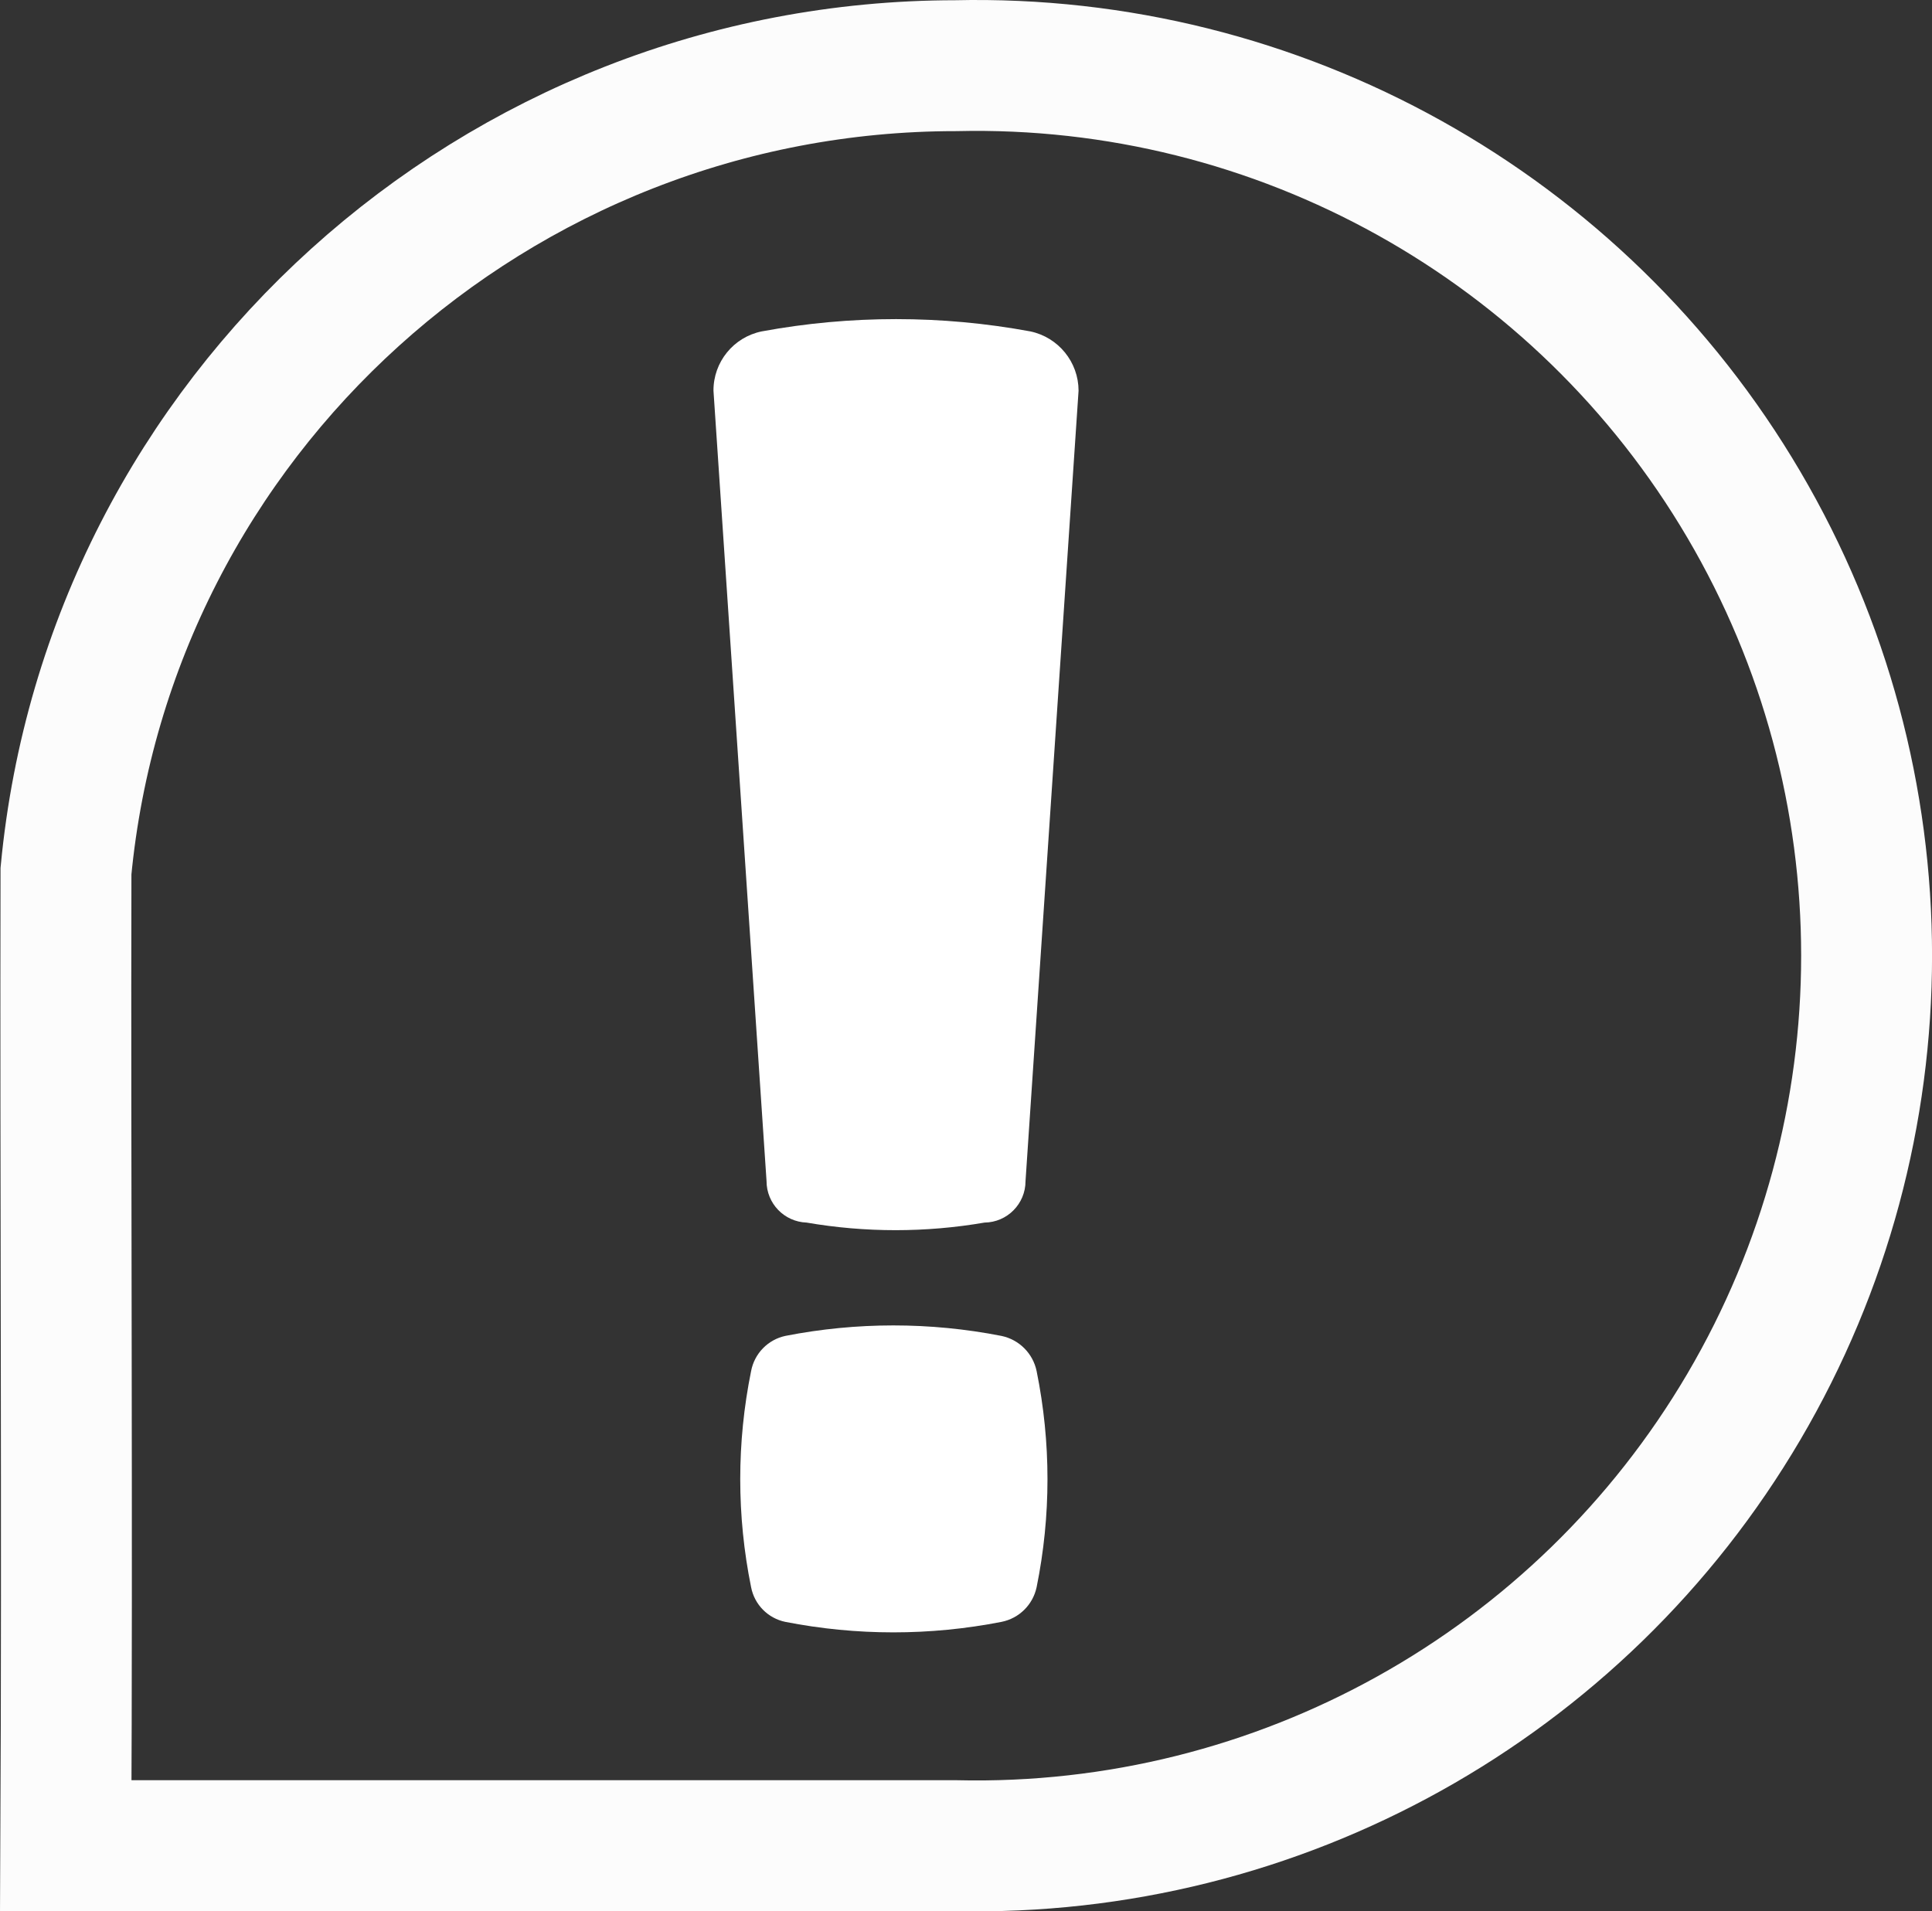 <?xml version="1.0" encoding="UTF-8" standalone="no"?>
<svg
   viewBox="0 0 73.795 73.011"
   version="1.1"
   id="svg15"
   width="73.795"
   height="73.011"
   xmlns="http://www.w3.org/2000/svg"
   xmlns:svg="http://www.w3.org/2000/svg"
   xmlns:rdf="http://www.w3.org/1999/02/22-rdf-syntax-ns#"
   xmlns:cc="http://creativecommons.org/ns#"
   xmlns:dc="http://purl.org/dc/elements/1.1/">
  <rect x="0" y="0" width="73.795" height="73.011" fill="#333333" stroke="none"/>
  <title
     id="title2">about-icons</title>
  <desc
     id="desc4">Created with Sketch.</desc>
  <defs
     id="defs6" />
  <path
     d="M 36.5,2.509 C 18.983,2.516 4.181,15.839 2.52,33.277 c -0.026,11.4 0.055,25.069 -0.007,37.225 h 33.987 c 12.334,0.287 23.857,-6.129 30.108,-16.765 6.252,-10.637 6.252,-23.825 0,-34.461 C 60.356,8.638 48.834,2.222 36.5,2.509 Z"
     id="Shape"
     fill="#f11823"
     style="fill:none;fill-opacity:1;fill-rule:nonzero;stroke:#fcfcfc;stroke-width:5;stroke-miterlimit:4;stroke-dasharray:none;stroke-opacity:1" />
  <path
     d="m 38.25,61.954 c -2.725,0.534 -5.528,0.534 -8.253,0 -0.664,-0.137 -1.18,-0.66 -1.308,-1.326 -0.553,-2.723 -0.553,-5.53 0,-8.253 0.126,-0.671 0.641,-1.201 1.308,-1.345 2.725,-0.534 5.528,-0.534 8.253,0 0.676,0.14 1.205,0.668 1.345,1.345 0.553,2.723 0.553,5.53 0,8.253 -0.142,0.672 -0.671,1.194 -1.345,1.326 z"
     id="path9"
     fill="#ffffff"
     style="fill:#ffffff;fill-opacity:1;fill-rule:nonzero;stroke:none;stroke-width:1" />
  <path
     d="M 29.279,45.117 27.252,14.925 c -0.005,-1.098 0.766,-2.046 1.842,-2.266 3.392,-0.626 6.869,-0.626 10.261,0 1.072,0.226 1.84,1.17 1.842,2.266 l -2.026,30.192 c 5.9e-5,0.868 -0.698,1.574 -1.566,1.584 -2.249,0.387 -4.548,0.387 -6.797,0 -0.853,-0.03 -1.529,-0.73 -1.529,-1.584 z"
     id="path11"
     fill="#ffffff"
     style="fill:#ffffff;fill-opacity:1;fill-rule:nonzero;stroke:none;stroke-width:1" />
</svg>
